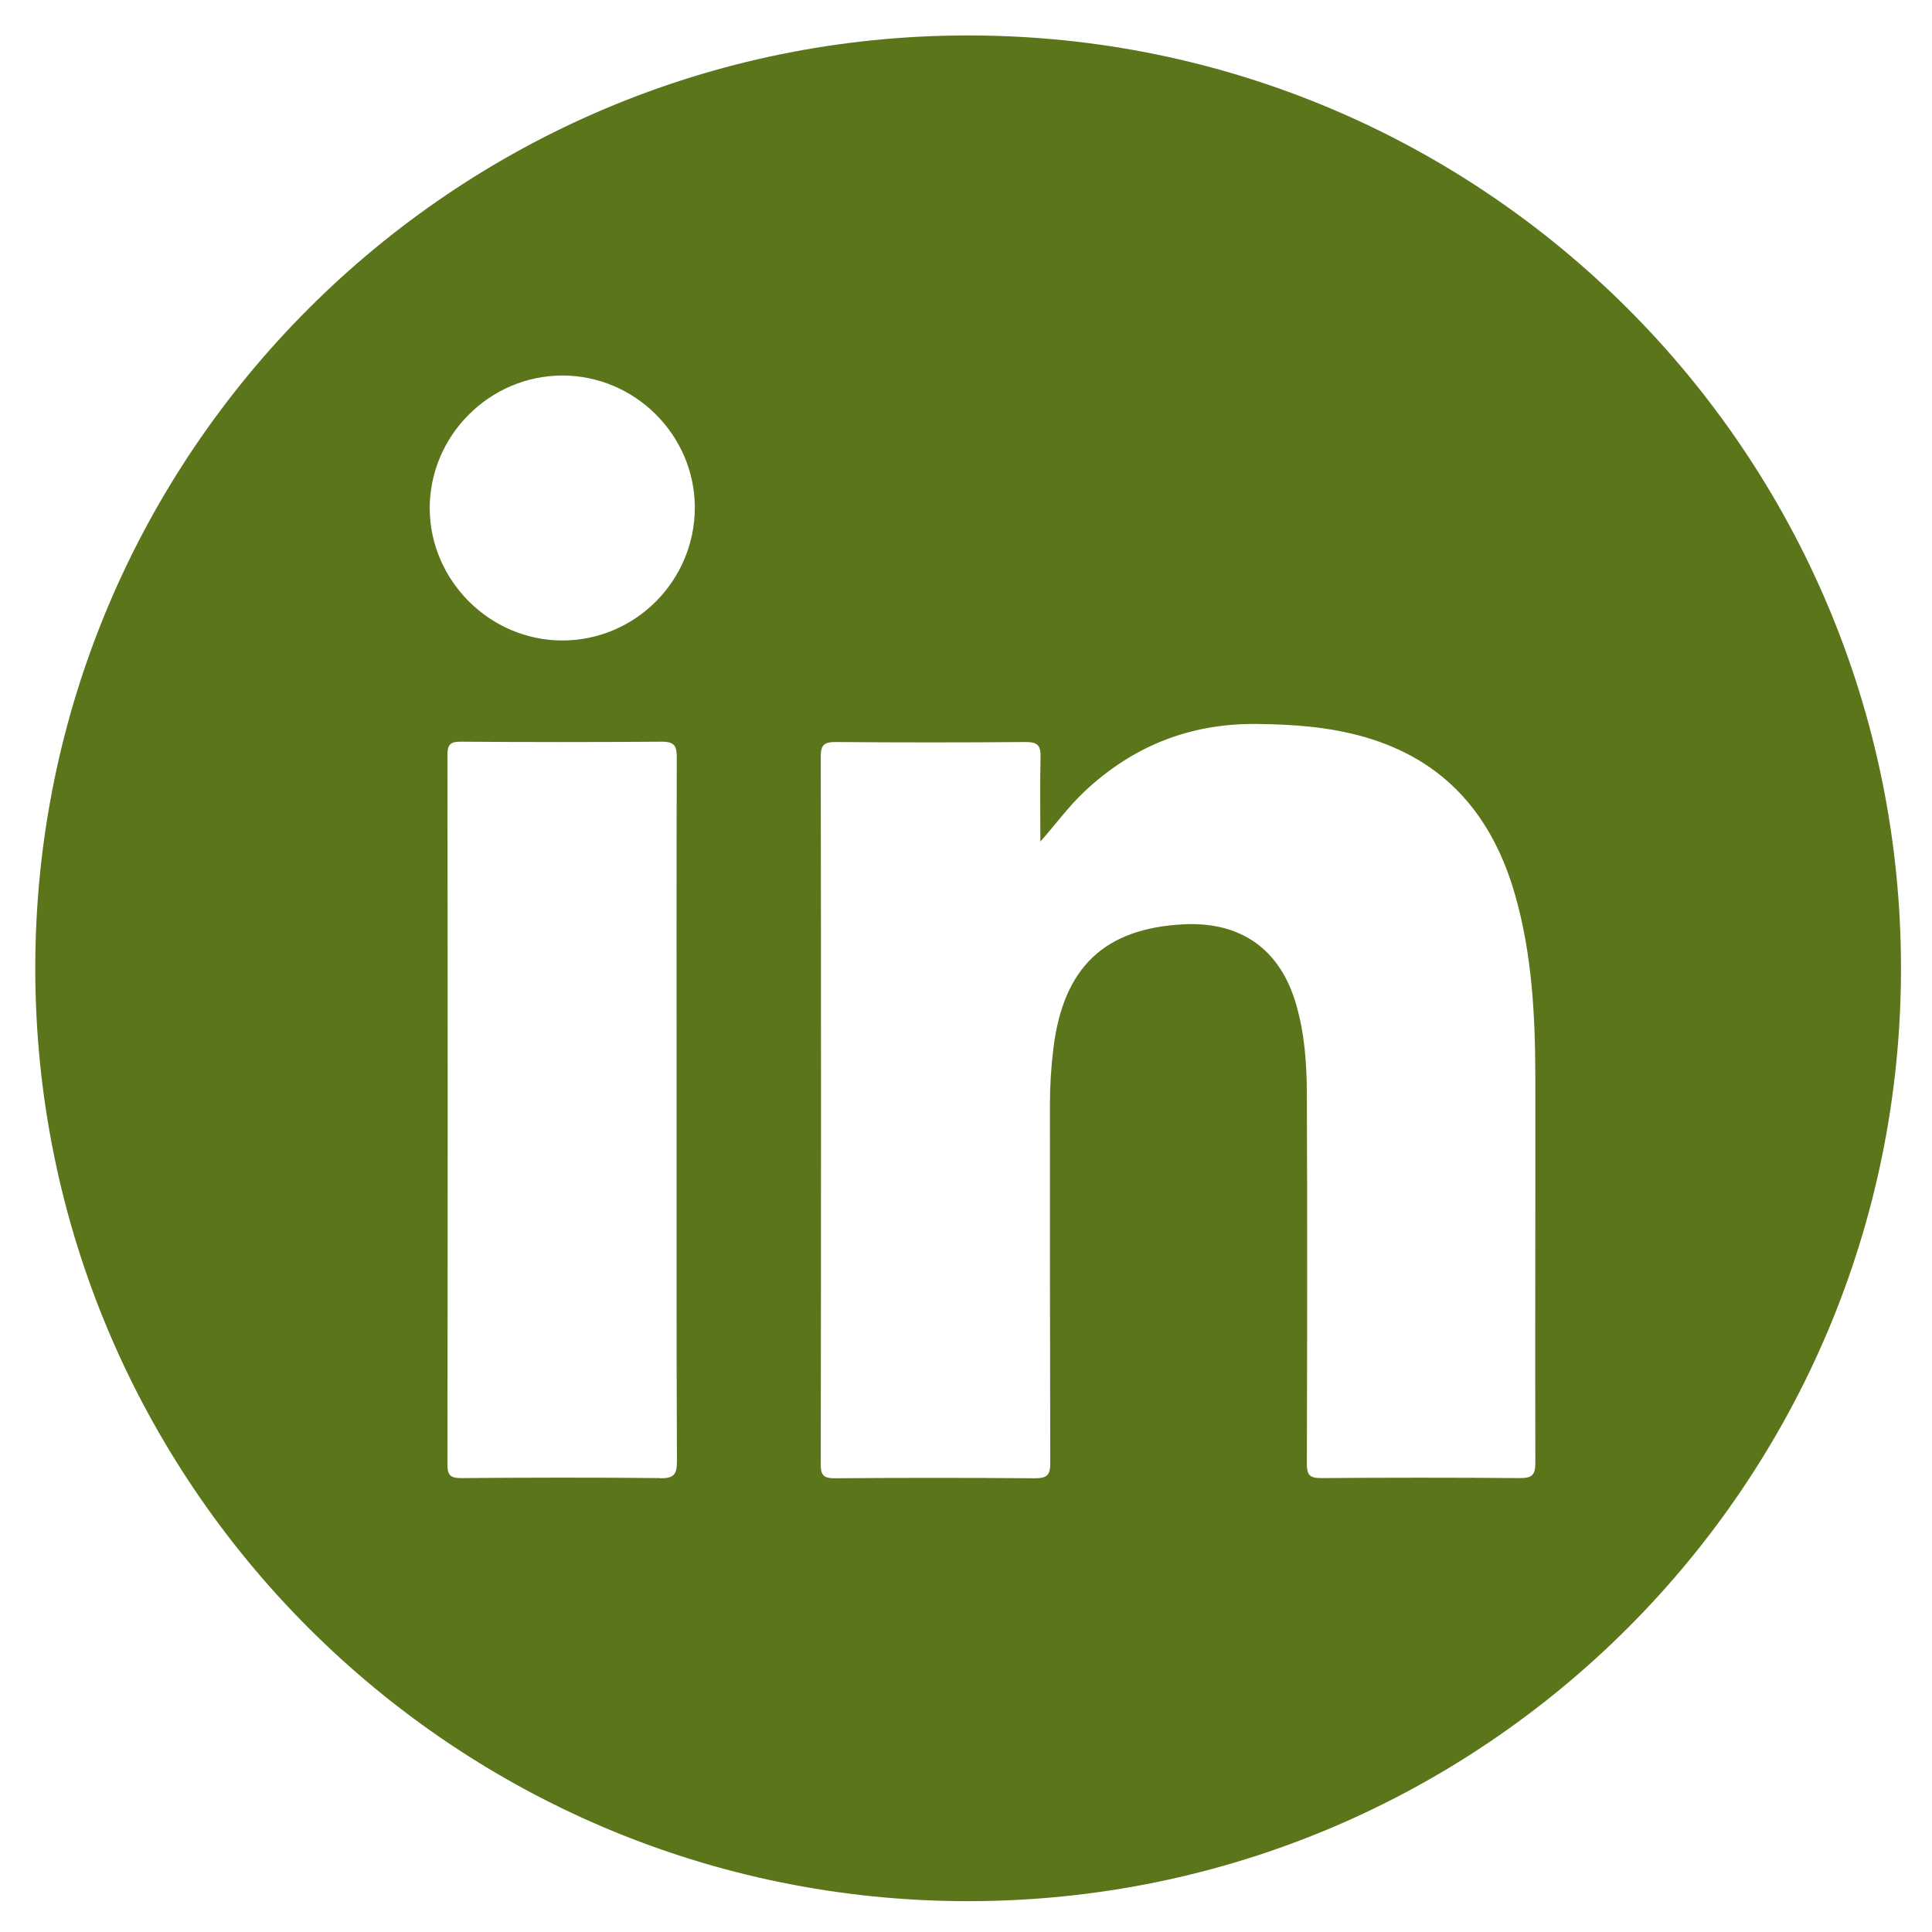 <?xml version="1.0" encoding="UTF-8"?><svg id="Graphic_Elements" xmlns="http://www.w3.org/2000/svg" viewBox="0 0 113.39 113.39"><defs><style>.cls-1{fill:#5a751a;}</style></defs><path class="cls-1" d="M56.82,2.08C26.58,2.08,2.07,26.6,2.07,56.83s24.51,54.75,54.75,54.75,54.75-24.51,54.75-54.75S87.06,2.08,56.82,2.08Zm-18.07,84.67c-3.89-.04-7.79-.03-11.68,0-.62,0-.81-.15-.81-.8,.02-13.88,.02-27.76,0-41.64,0-.57,.14-.78,.75-.78,3.95,.03,7.9,.03,11.85,0,.76,0,.86,.29,.86,.94-.02,6.91-.01,13.82-.01,20.74s-.01,13.71,.02,20.57c0,.76-.19,.99-.98,.98Zm-5.75-49.16c-4.24,0-7.76-3.51-7.78-7.74-.01-4.28,3.51-7.81,7.79-7.81,4.26,0,7.76,3.5,7.77,7.74,0,4.3-3.49,7.81-7.78,7.81Zm57.11,48.27c0,.71-.2,.89-.89,.89-3.9-.03-7.79-.03-11.69,0-.69,0-.83-.21-.83-.85,.02-7.2,.03-14.39,0-21.59,0-1.8-.12-3.61-.63-5.36-.93-3.23-3.24-4.88-6.63-4.7-4.62,.24-7.02,2.53-7.61,7.23-.14,1.12-.21,2.24-.21,3.38,0,7,0,14,.02,21,0,.7-.17,.9-.89,.9-3.92-.03-7.85-.03-11.77,0-.63,0-.81-.17-.81-.8,.02-13.86,.02-27.71,0-41.57,0-.69,.22-.84,.87-.84,3.73,.03,7.45,.03,11.18,0,.69,0,.86,.22,.85,.87-.04,1.66-.01,3.31-.01,4.97,.9-1.01,1.64-2.04,2.56-2.91,2.84-2.68,6.2-4.03,10.12-3.99,2.15,.02,4.29,.17,6.36,.77,4.75,1.37,7.51,4.65,8.83,9.29,.99,3.48,1.17,7.06,1.18,10.64,.01,7.56-.02,15.13,0,22.69Z"/></svg>